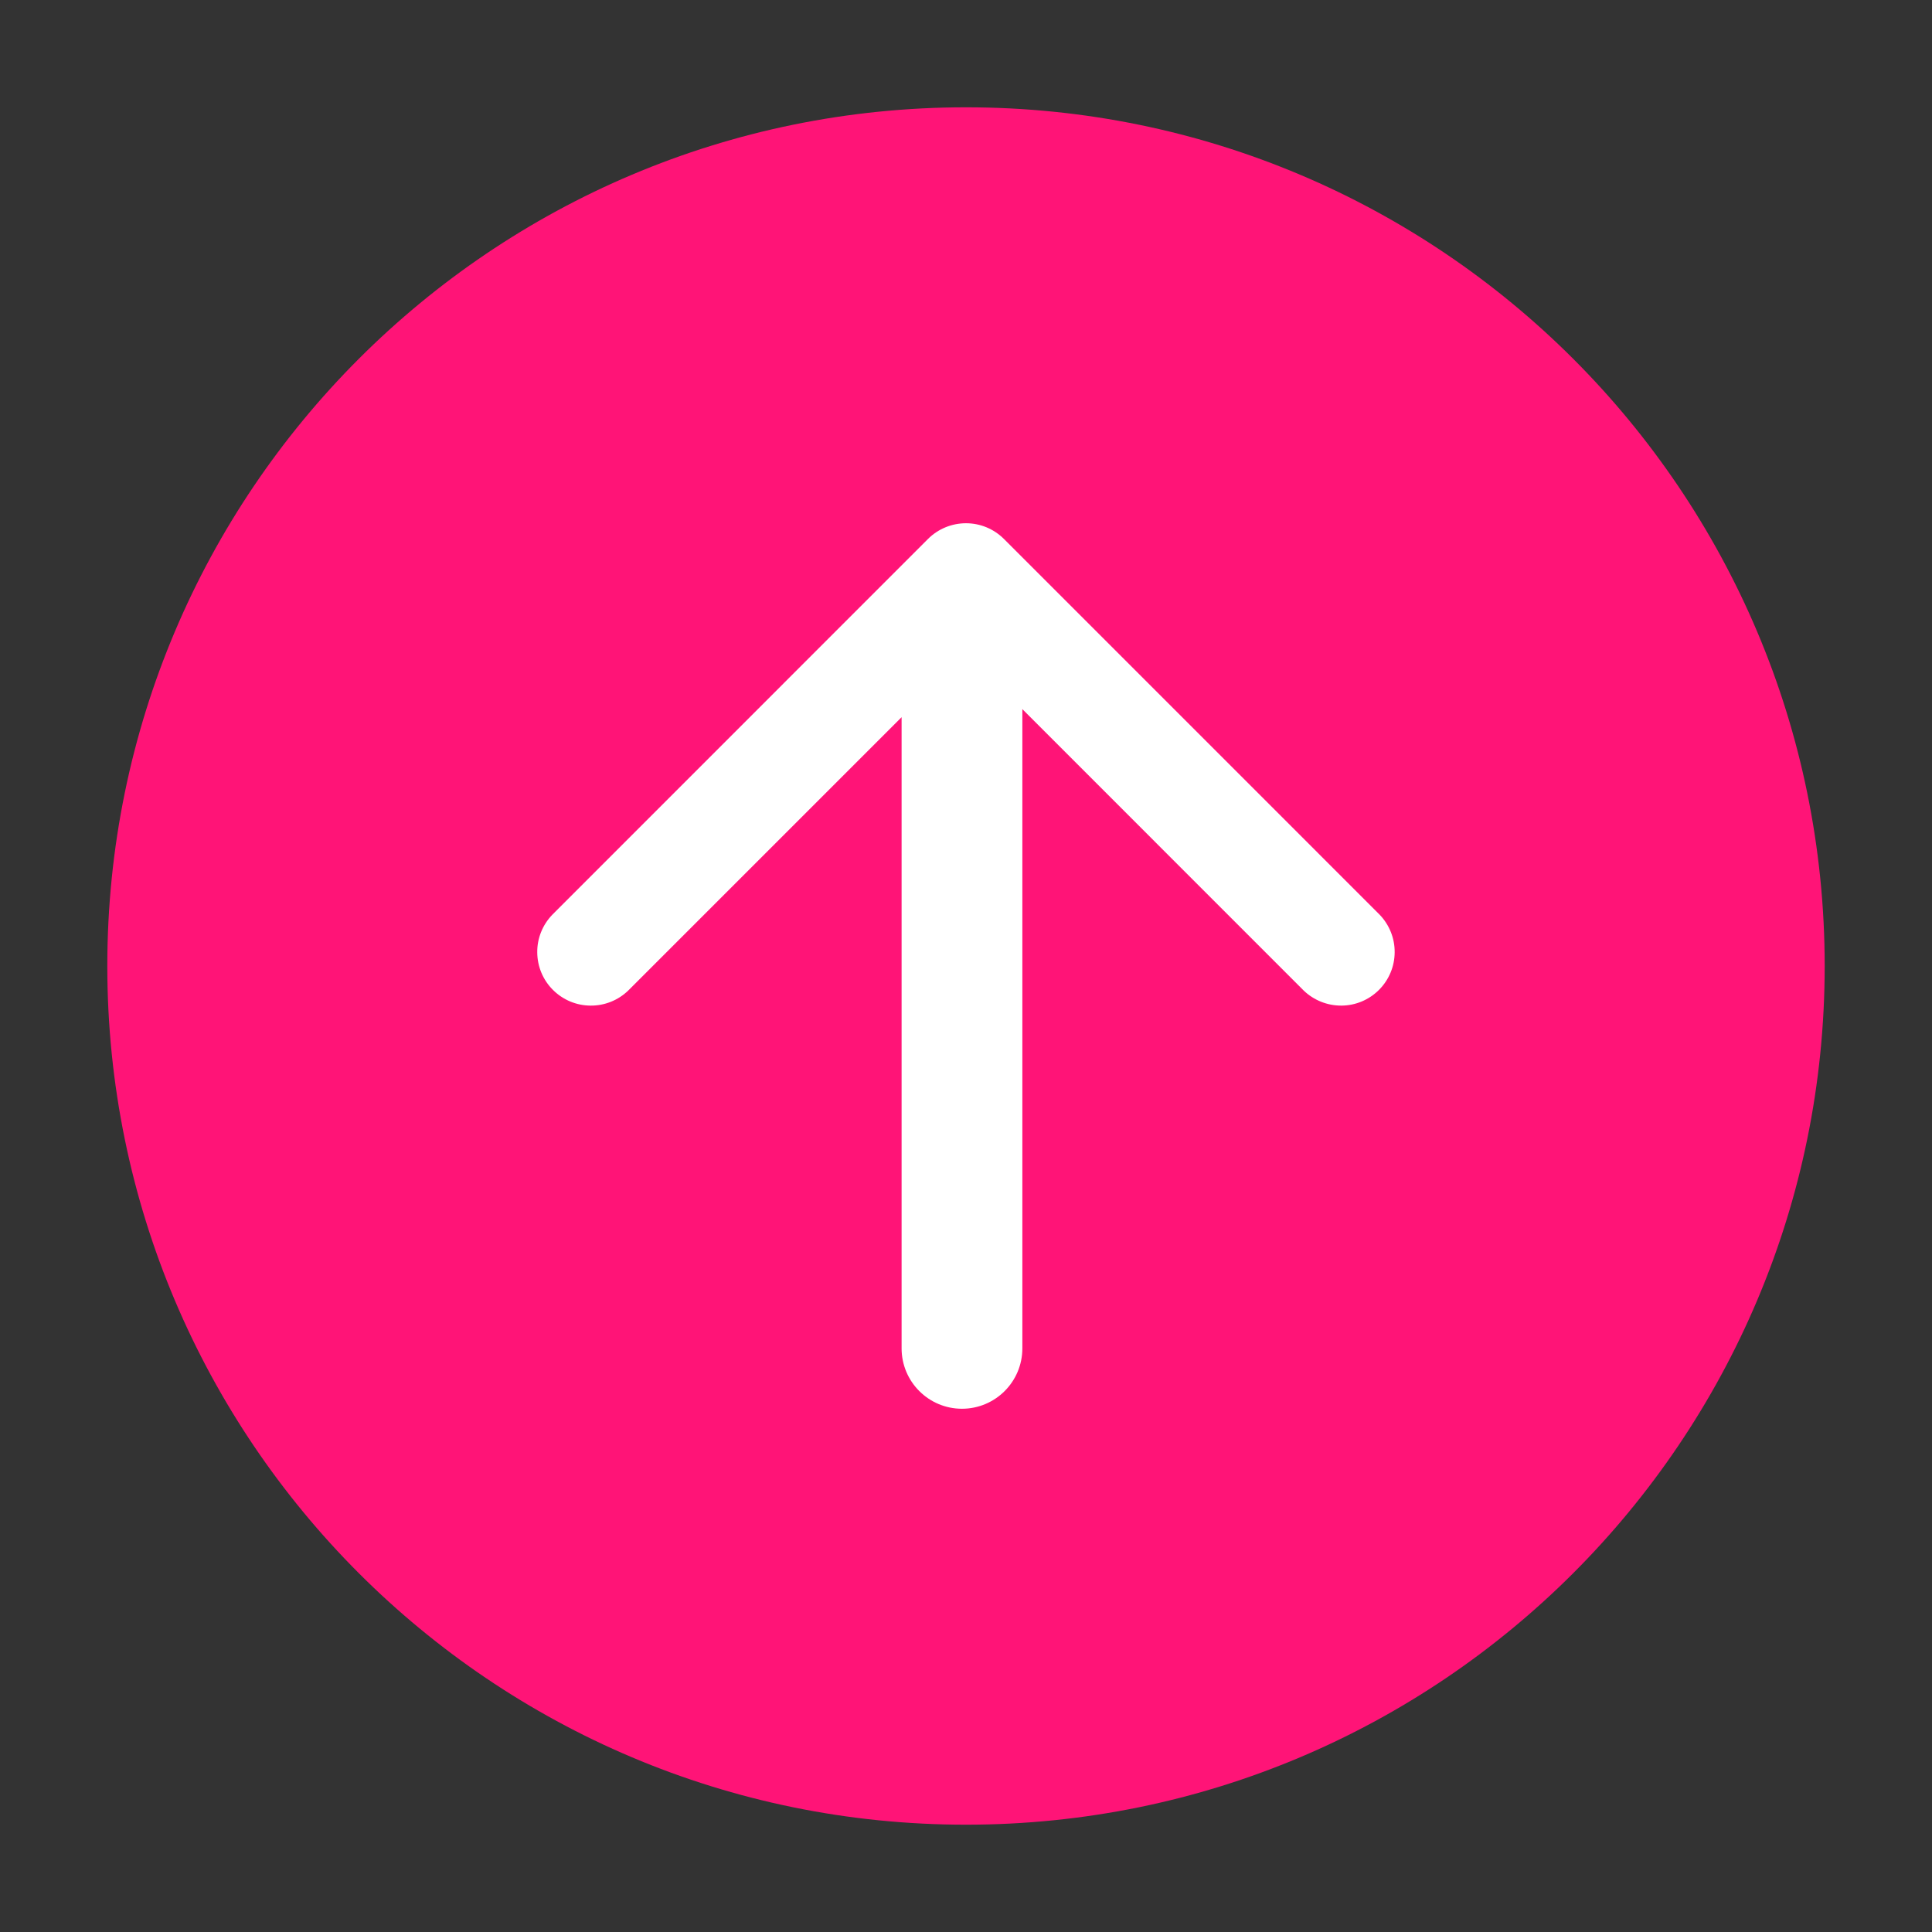 <svg width="24" height="24" viewBox="0 0 24 24" fill="none" xmlns="http://www.w3.org/2000/svg">
    <rect x="0" y="0" width="24" height="24" fill="#333333" stroke="none"/>
    <path d="M12 1.333C17.892 1.333 22.667 6.109 22.667 12C22.667 17.891 17.892 22.667 12 22.667C6.109 22.667 1.333 17.891 1.333 12C1.333 6.109 6.109 1.333 12 1.333Z" fill="#FF1477"/>
    <path fill-rule="evenodd" clip-rule="evenodd" d="M11.2 8.909L7.804 12.305C7.679 12.426 7.51 12.494 7.335 12.492C7.16 12.491 6.993 12.421 6.869 12.297C6.745 12.174 6.675 12.006 6.674 11.831C6.672 11.656 6.74 11.488 6.862 11.362L11.528 6.695C11.653 6.57 11.823 6.5 12 6.5C12.177 6.5 12.346 6.57 12.471 6.695L17.138 11.362C17.259 11.488 17.327 11.656 17.325 11.831C17.324 12.006 17.254 12.173 17.13 12.297C17.006 12.421 16.839 12.491 16.664 12.492C16.489 12.493 16.321 12.426 16.195 12.305L12.7 8.809V16.75C12.7 17.164 12.364 17.5 11.95 17.5C11.536 17.5 11.2 17.164 11.2 16.75V8.909Z" fill="white"/>
</svg>
